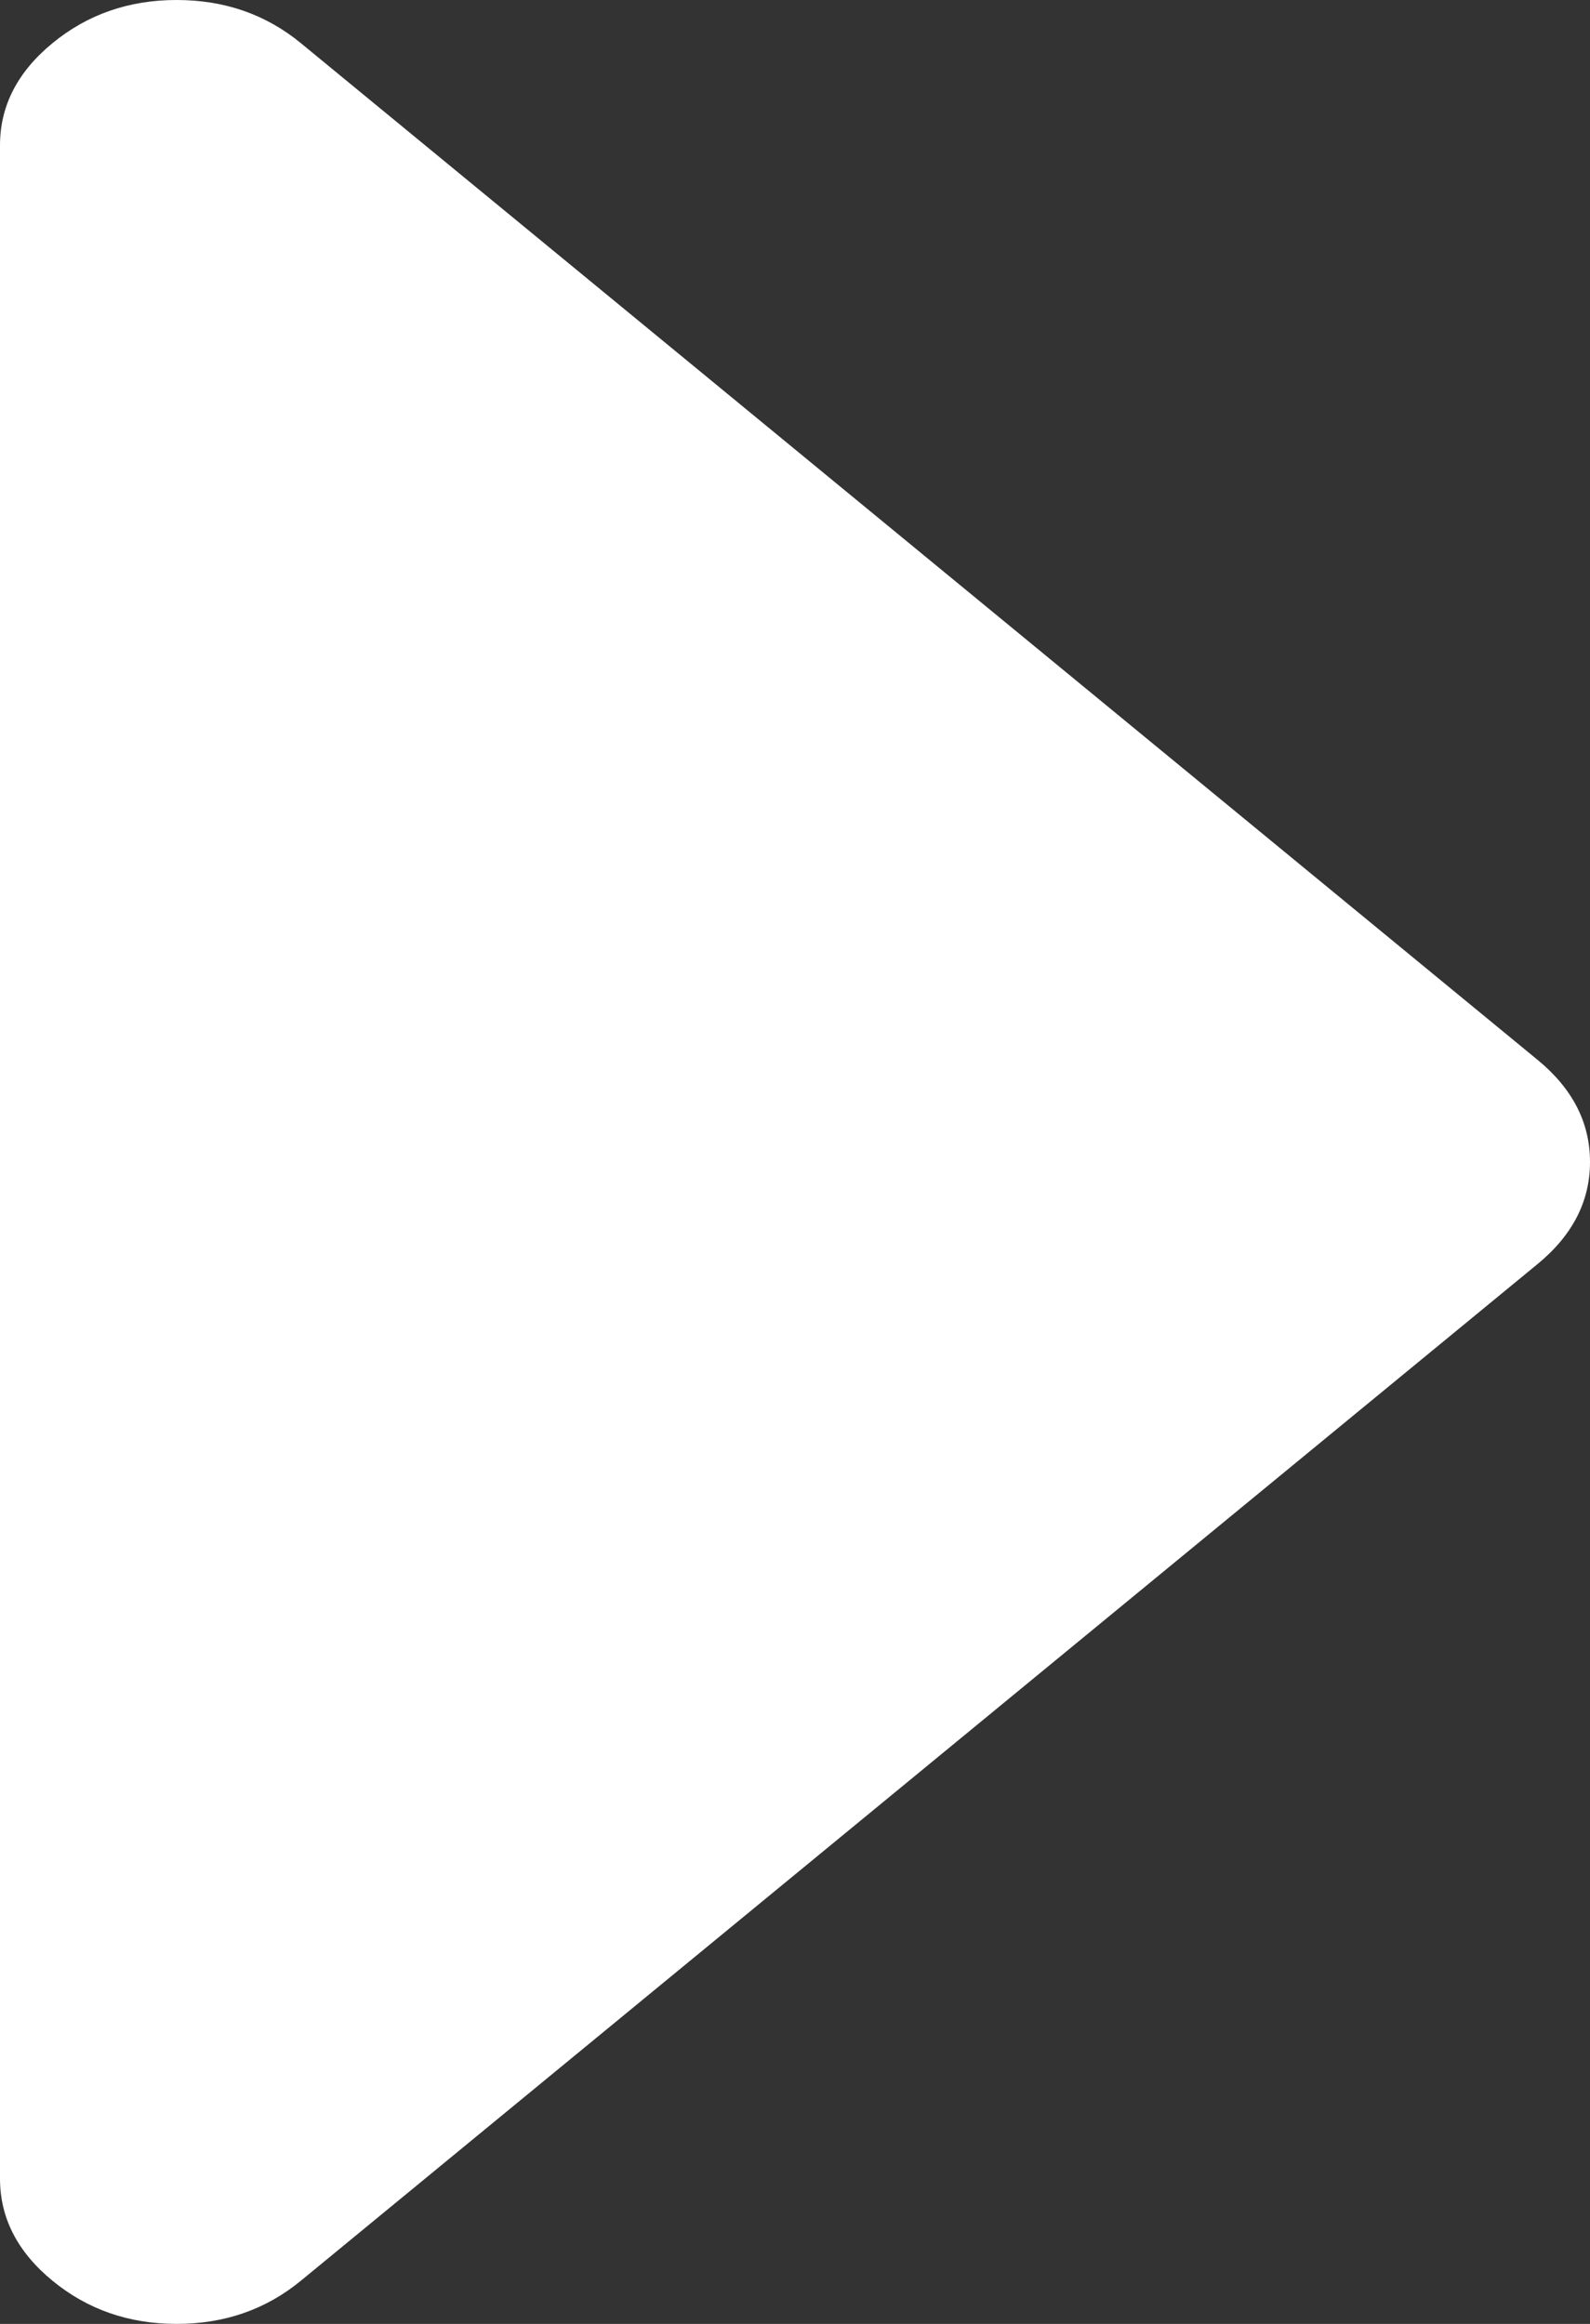 ﻿<?xml version="1.0" encoding="utf-8"?>
<svg version="1.1" xmlns:xlink="http://www.w3.org/1999/xlink" width="13px" height="19px" xmlns="http://www.w3.org/2000/svg">
  <rect width="100%" height="100%" fill="#333333" stroke="none"/>
  <g transform="matrix(1 0 0 1 -347 -382 )">
    <path d="M 12.571 8.665  C 12.857 8.9  13 9.178  13 9.5  C 13 9.822  12.857 10.1  12.571 10.335  L 2.46 18.647  C 2.174 18.882  1.836 19  1.444 19  C 1.053 19  0.715 18.882  0.429 18.647  C 0.143 18.412  0 18.134  0 17.812  L 0 1.188  C 0 0.866  0.143 0.588  0.429 0.353  C 0.715 0.118  1.053 0  1.444 0  C 1.836 0  2.174 0.118  2.46 0.353  L 12.571 8.665  Z " fill-rule="nonzero" fill="#ffffff" stroke="none" transform="matrix(1 0 0 1 347 382 )" />
  </g>
</svg>